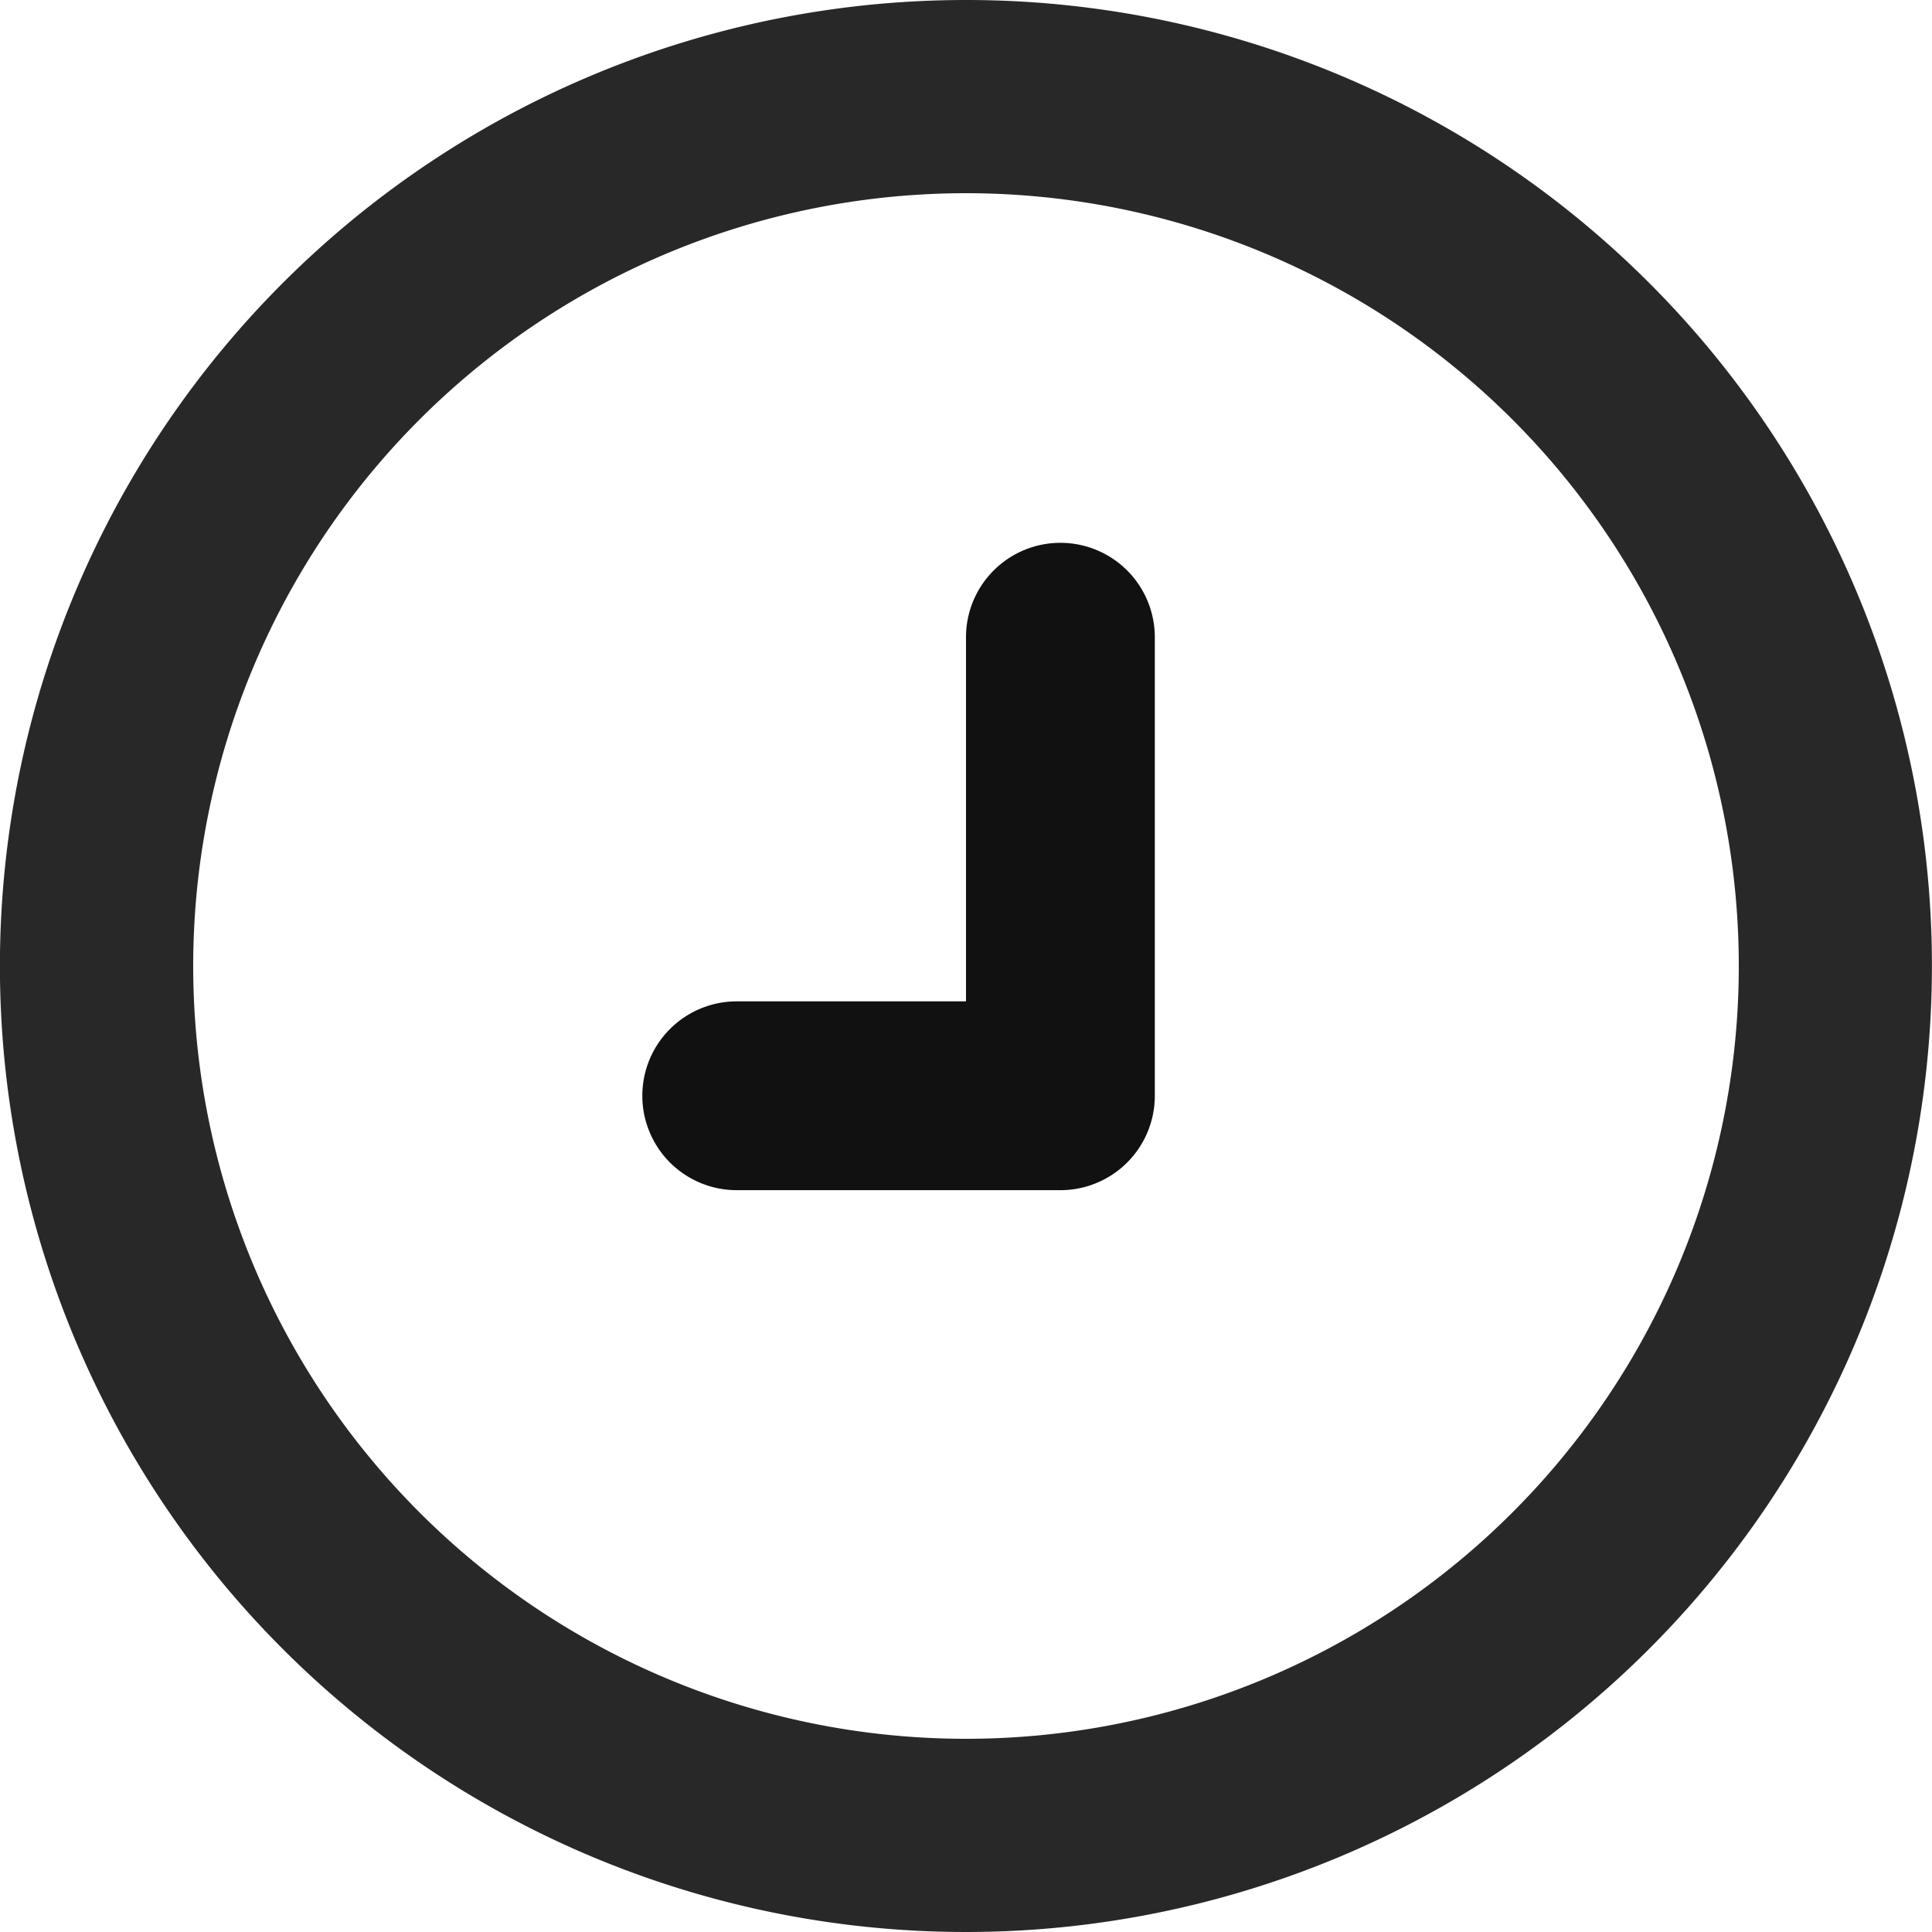 <svg xmlns="http://www.w3.org/2000/svg" width="71.628" height="71.628" viewBox="0 0 71.628 71.628">
  <g id="time-adm" transform="translate(-3.375 -3.375)">
    <path id="패스_174" data-name="패스 174" d="M39.155,3.375A35.814,35.814,0,1,0,75,39.189,35.8,35.8,0,0,0,39.155,3.375Zm.034,64.465A28.651,28.651,0,1,1,67.84,39.189,28.651,28.651,0,0,1,39.189,67.84Z" fill="rgba(17,17,17,0.9)"/>
    <path id="합치기_5" data-name="합치기 5" d="M-2534.311,408.5a3.5,3.5,0,0,1-3.5-3.5,3.5,3.5,0,0,1,3.5-3.5h8.5V388a3.5,3.5,0,0,1,3.5-3.5,3.5,3.5,0,0,1,3.5,3.5v17a3.5,3.5,0,0,1-3.5,3.5Z" transform="translate(2565 -361)" fill="#111"/>
  </g>
</svg>
